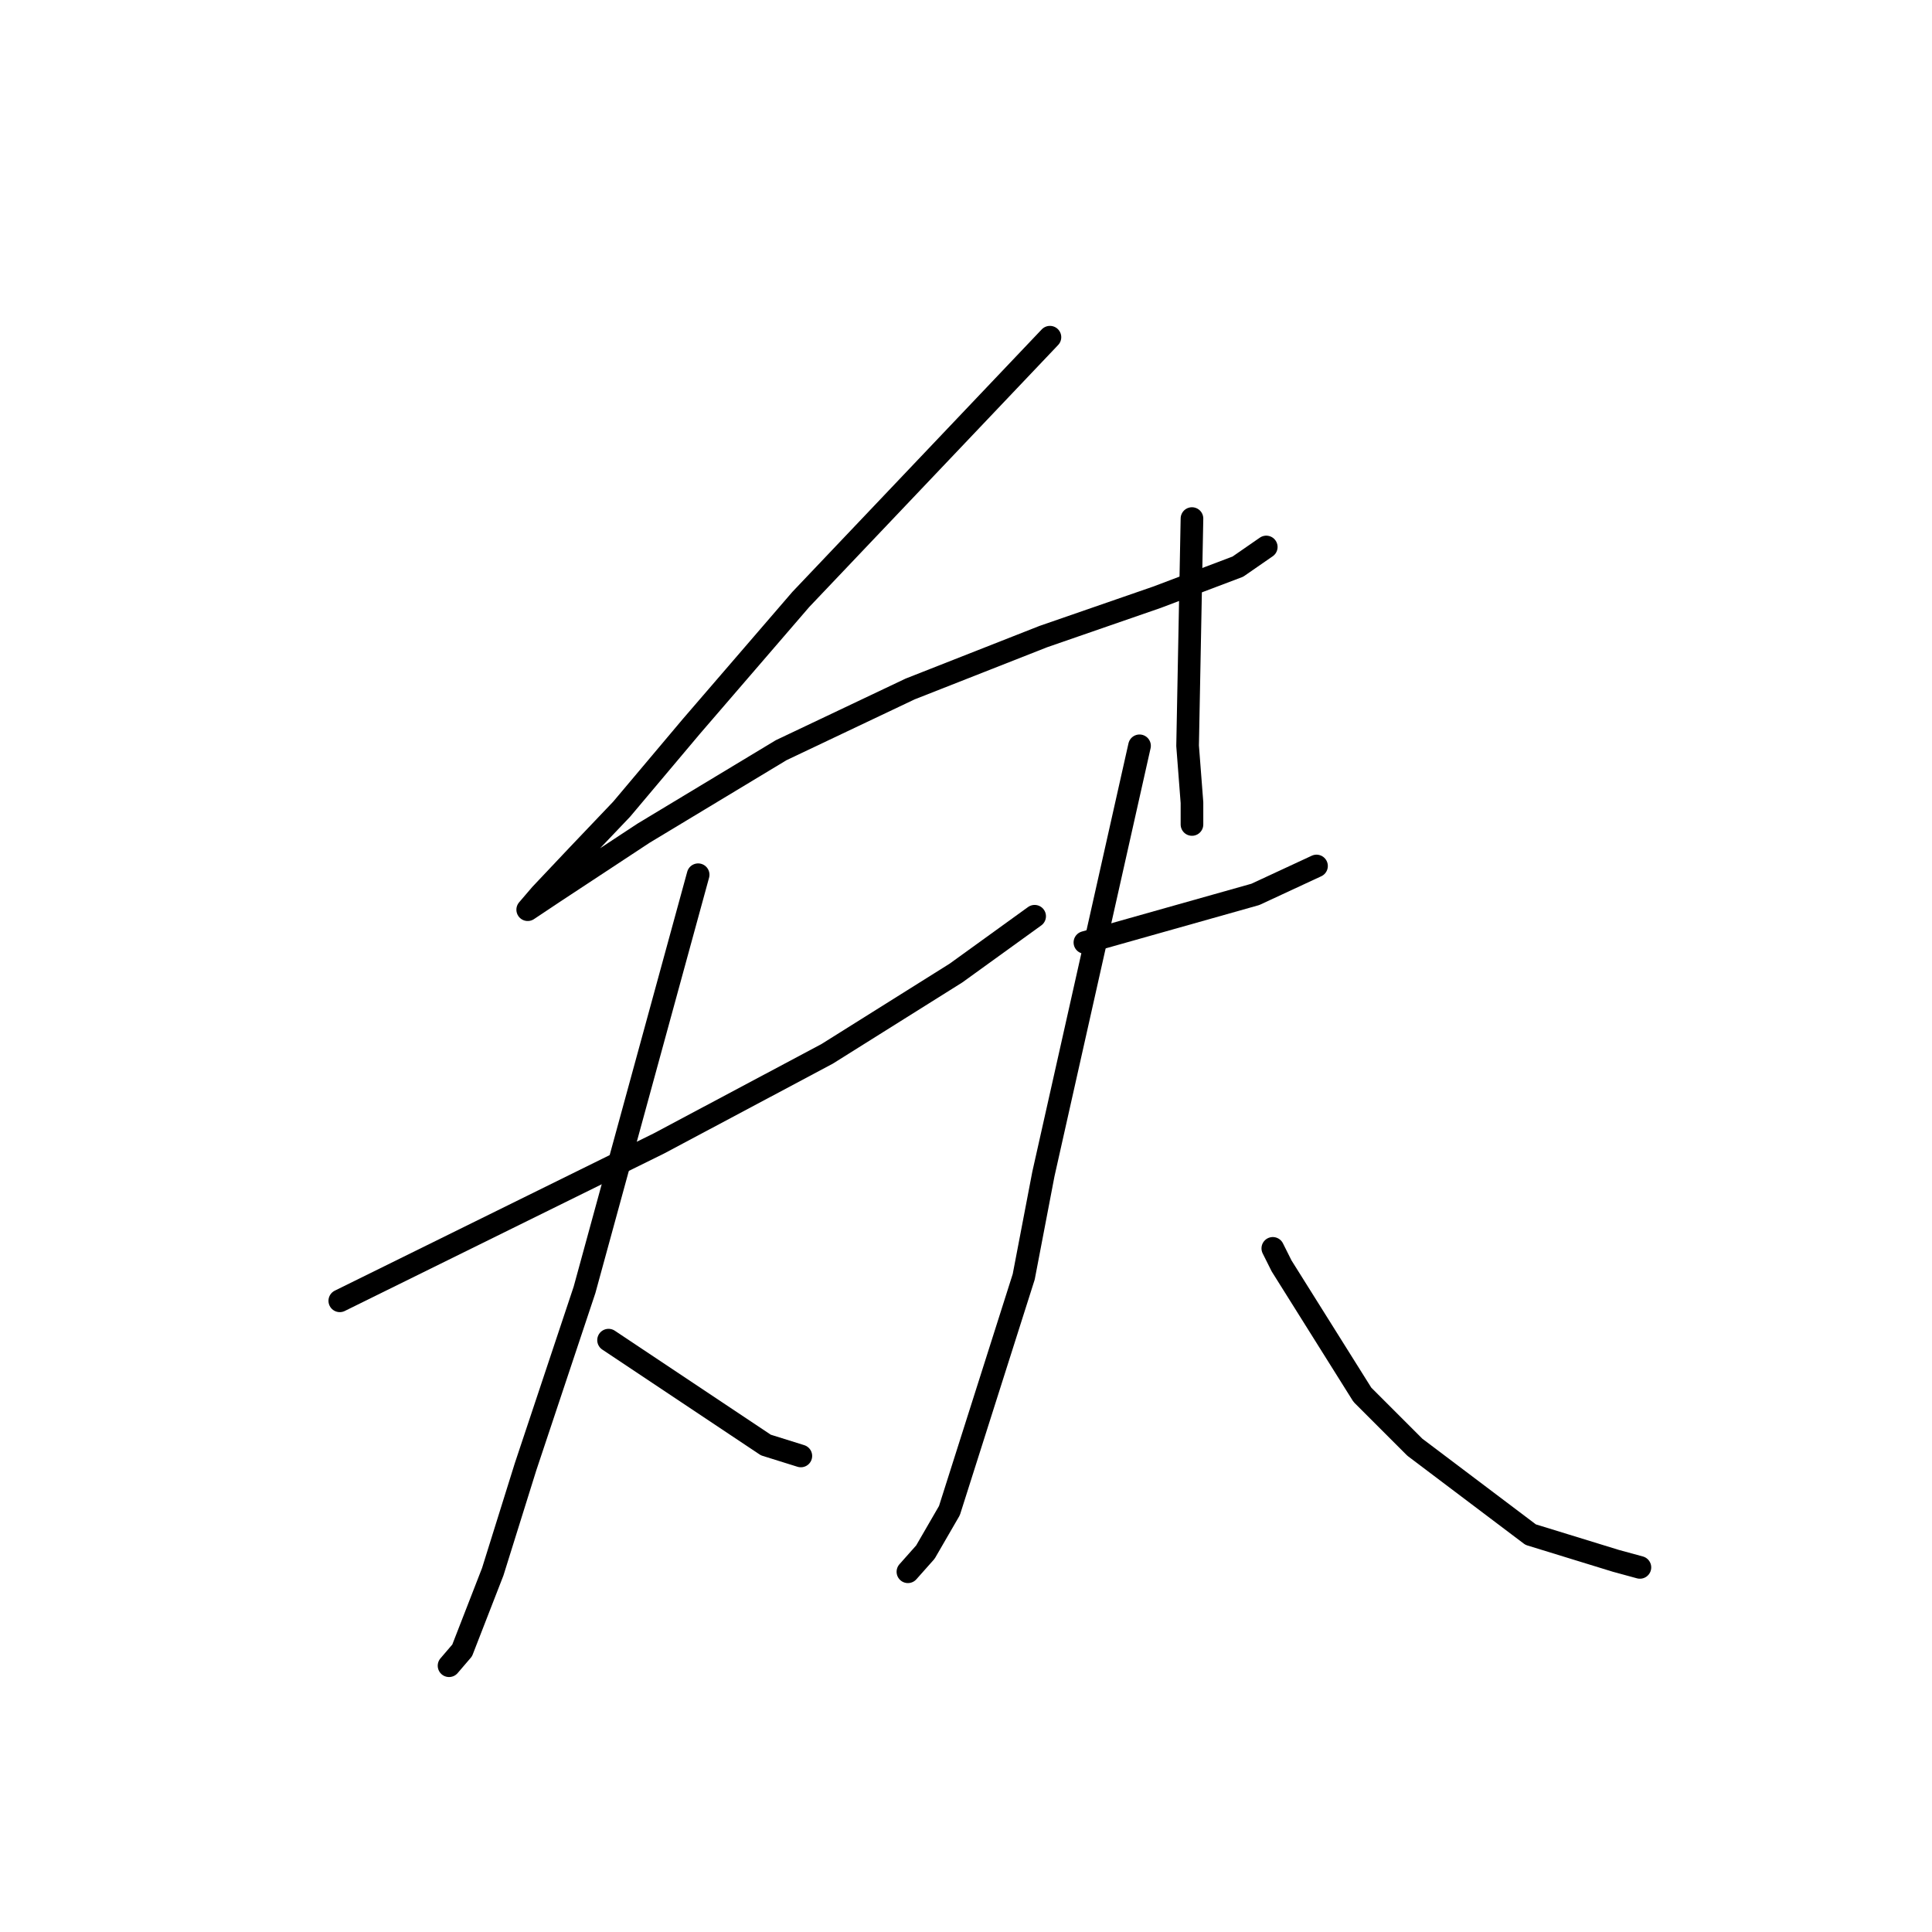 <?xml version="1.0" standalone="no"?>
    <svg width="256" height="256" xmlns="http://www.w3.org/2000/svg" version="1.1">
    <polyline stroke="black" stroke-width="3" stroke-linecap="round" fill="transparent" stroke-linejoin="round" points="139.122 44.681 122.619 62.053 106.116 79.425 91.639 96.218 82.374 107.22 76.583 113.301 71.661 118.512 69.924 120.539 73.398 118.223 85.269 110.405 103.51 99.403 120.592 91.296 138.254 84.347 153.309 79.136 164.022 75.082 167.786 72.477 167.786 72.477 " />
        <polyline stroke="black" stroke-width="3" stroke-linecap="round" fill="transparent" stroke-linejoin="round" points="157.942 68.713 157.652 83.768 157.363 98.824 157.942 106.352 157.942 109.247 157.942 109.247 " />
        <polyline stroke="black" stroke-width="3" stroke-linecap="round" fill="transparent" stroke-linejoin="round" points="45.024 172.365 66.16 161.942 87.296 151.519 109.59 139.648 126.672 128.935 137.095 121.407 137.095 121.407 " />
        <polyline stroke="black" stroke-width="3" stroke-linecap="round" fill="transparent" stroke-linejoin="round" points="92.508 115.906 84.98 143.412 77.452 170.917 69.634 194.37 65.291 208.267 61.238 218.69 59.501 220.717 59.501 220.717 " />
        <polyline stroke="black" stroke-width="3" stroke-linecap="round" fill="transparent" stroke-linejoin="round" points="80.637 177.577 91.06 184.525 101.483 191.474 106.116 192.922 106.116 192.922 " />
        <polyline stroke="black" stroke-width="3" stroke-linecap="round" fill="transparent" stroke-linejoin="round" points="143.755 124.882 155.046 121.697 166.338 118.512 174.445 114.748 174.445 114.748 " />
        <polyline stroke="black" stroke-width="3" stroke-linecap="round" fill="transparent" stroke-linejoin="round" points="150.993 98.824 144.623 127.198 138.254 155.572 135.648 169.18 125.804 200.16 122.619 205.661 120.303 208.267 120.303 208.267 " />
        <polyline stroke="black" stroke-width="3" stroke-linecap="round" fill="transparent" stroke-linejoin="round" points="168.654 165.416 169.234 166.574 169.813 167.733 180.525 184.815 187.474 191.764 202.819 203.345 214.111 206.819 217.296 207.688 217.296 207.688 " />
        </svg>